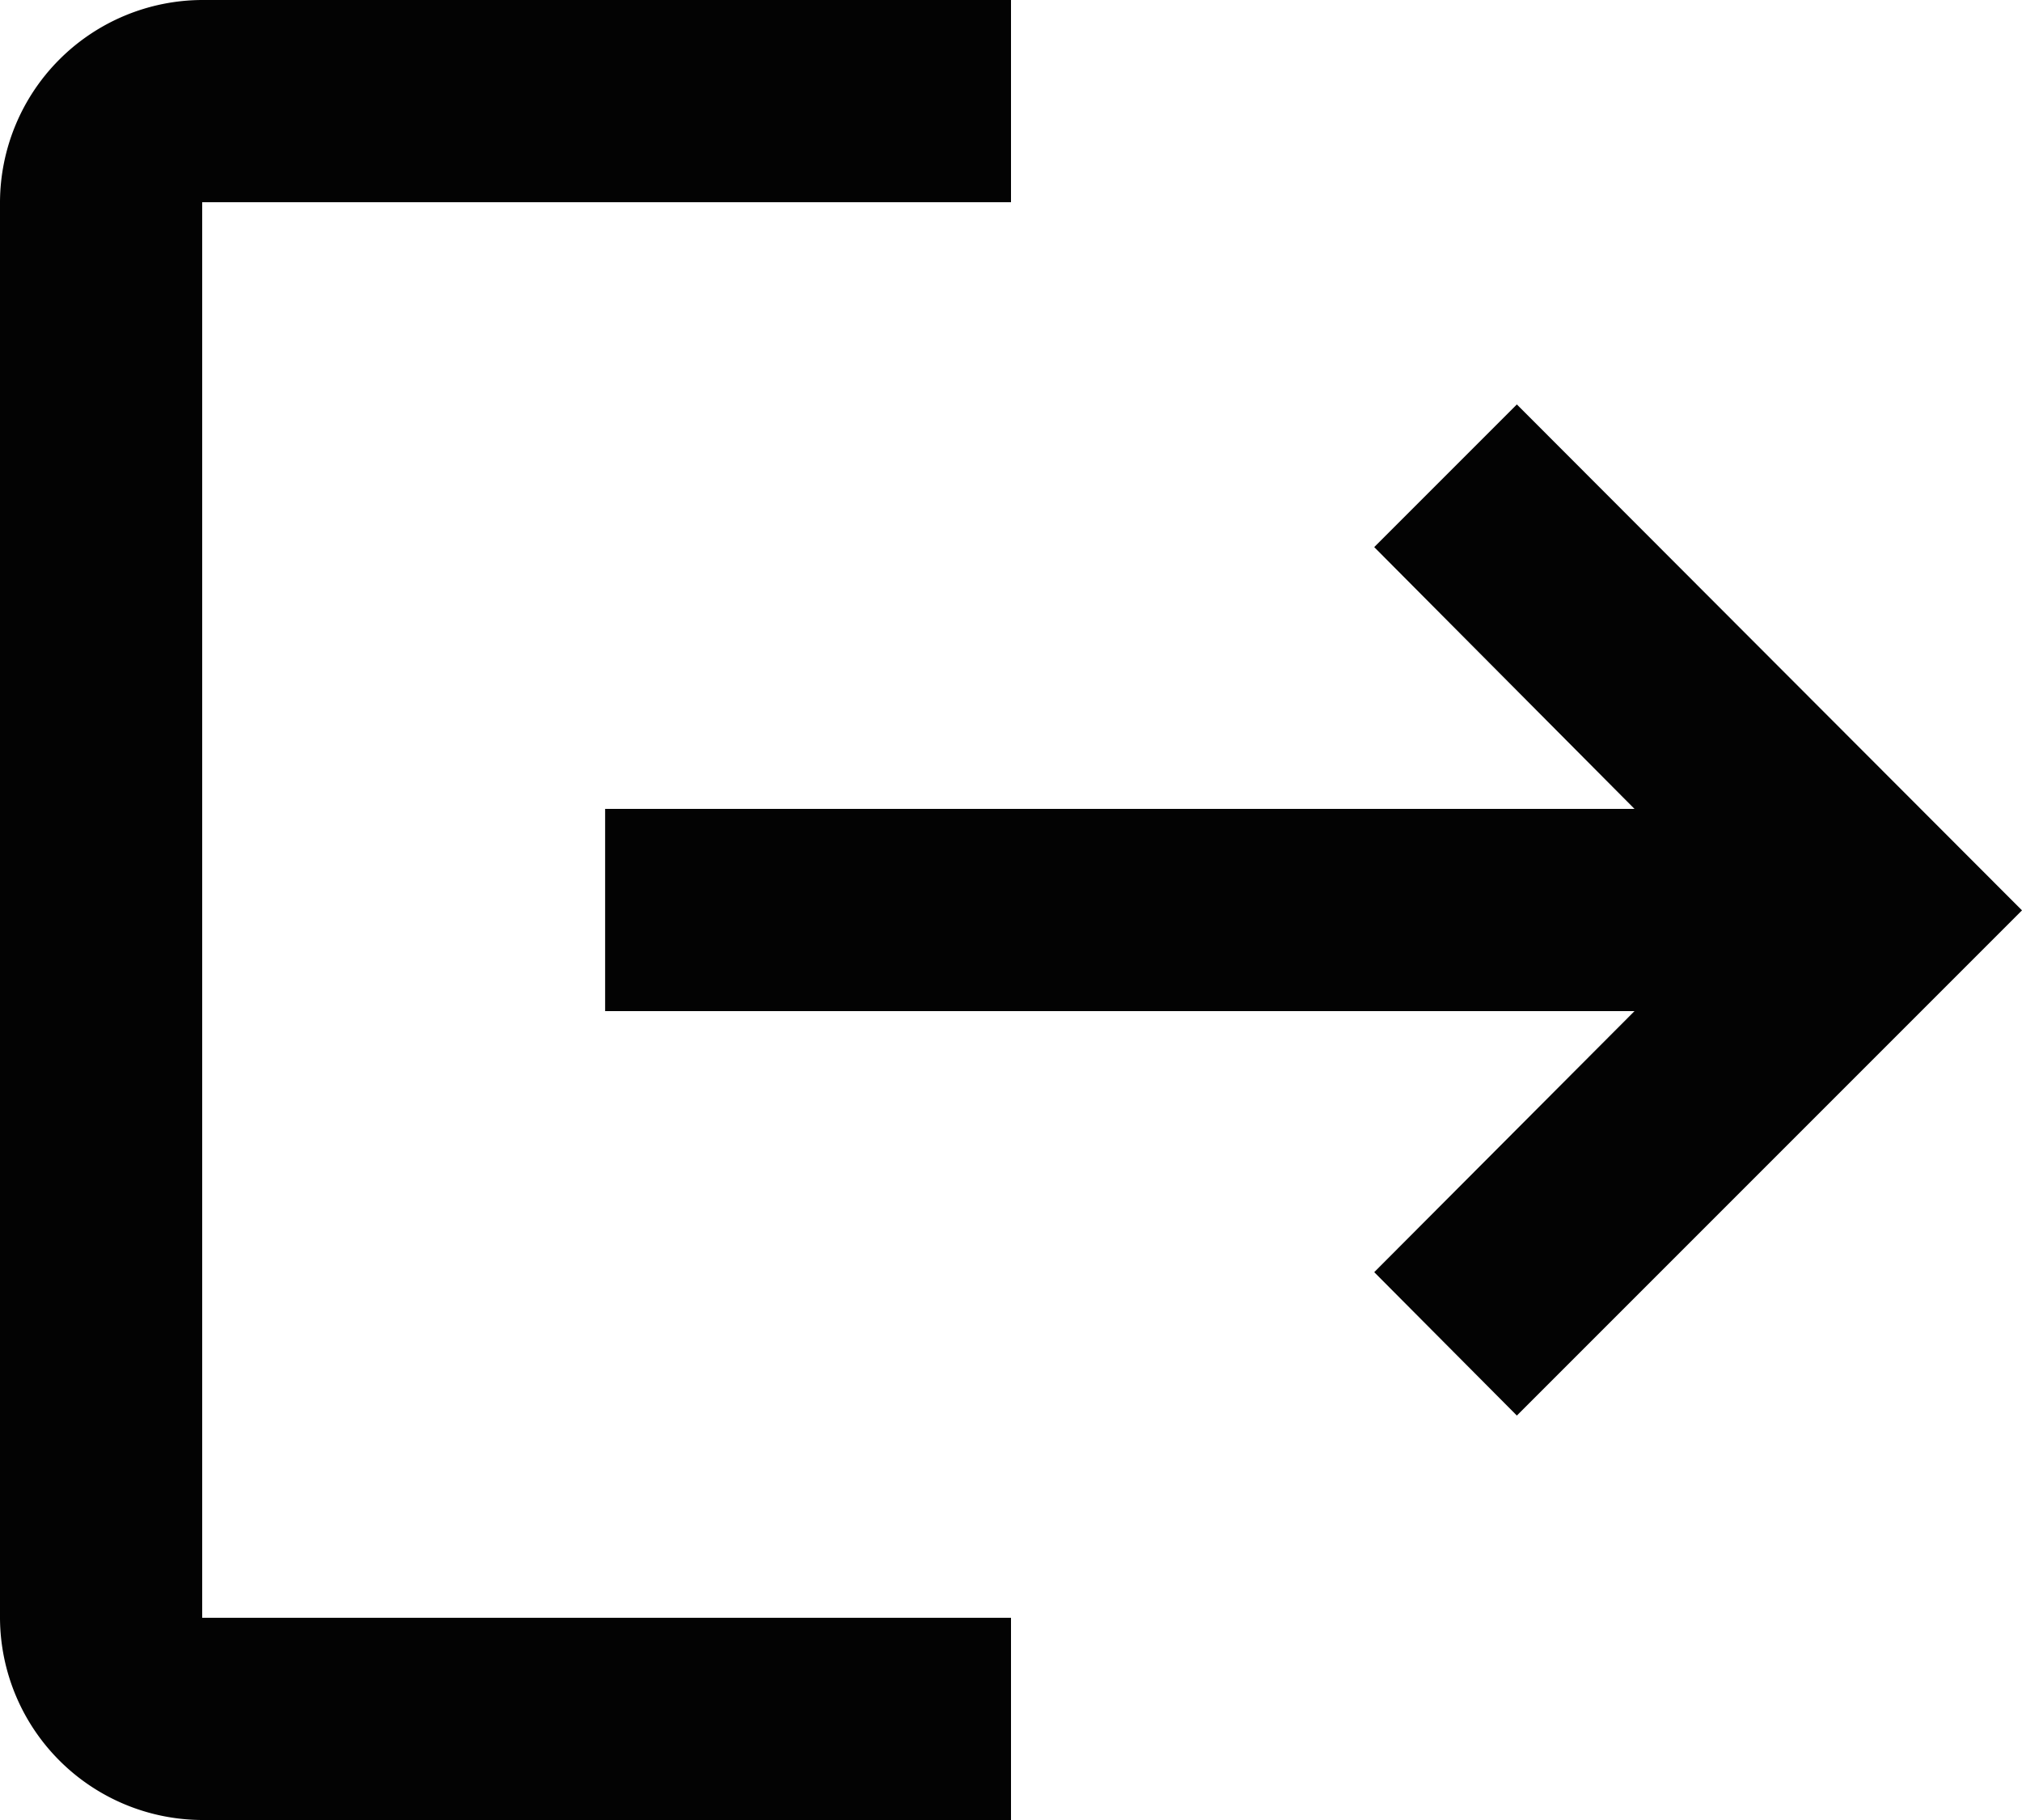 <svg xmlns="http://www.w3.org/2000/svg" viewBox="0 0 27.5 24.75"><defs><style>.cls-1{fill:#030303;}</style></defs><g id="Layer_2" data-name="Layer 2"><g id="Layer_1-2" data-name="Layer 1"><path class="cls-1" d="M20.63,5.5,18.69,7.44,22.23,11h-14v2.75h14L18.69,17.3l1.94,1.95,6.87-6.87ZM2.75,2.75h11V0h-11A2.76,2.76,0,0,0,0,2.75V22a2.76,2.76,0,0,0,2.75,2.75h11V22h-11Z"/></g></g></svg>
